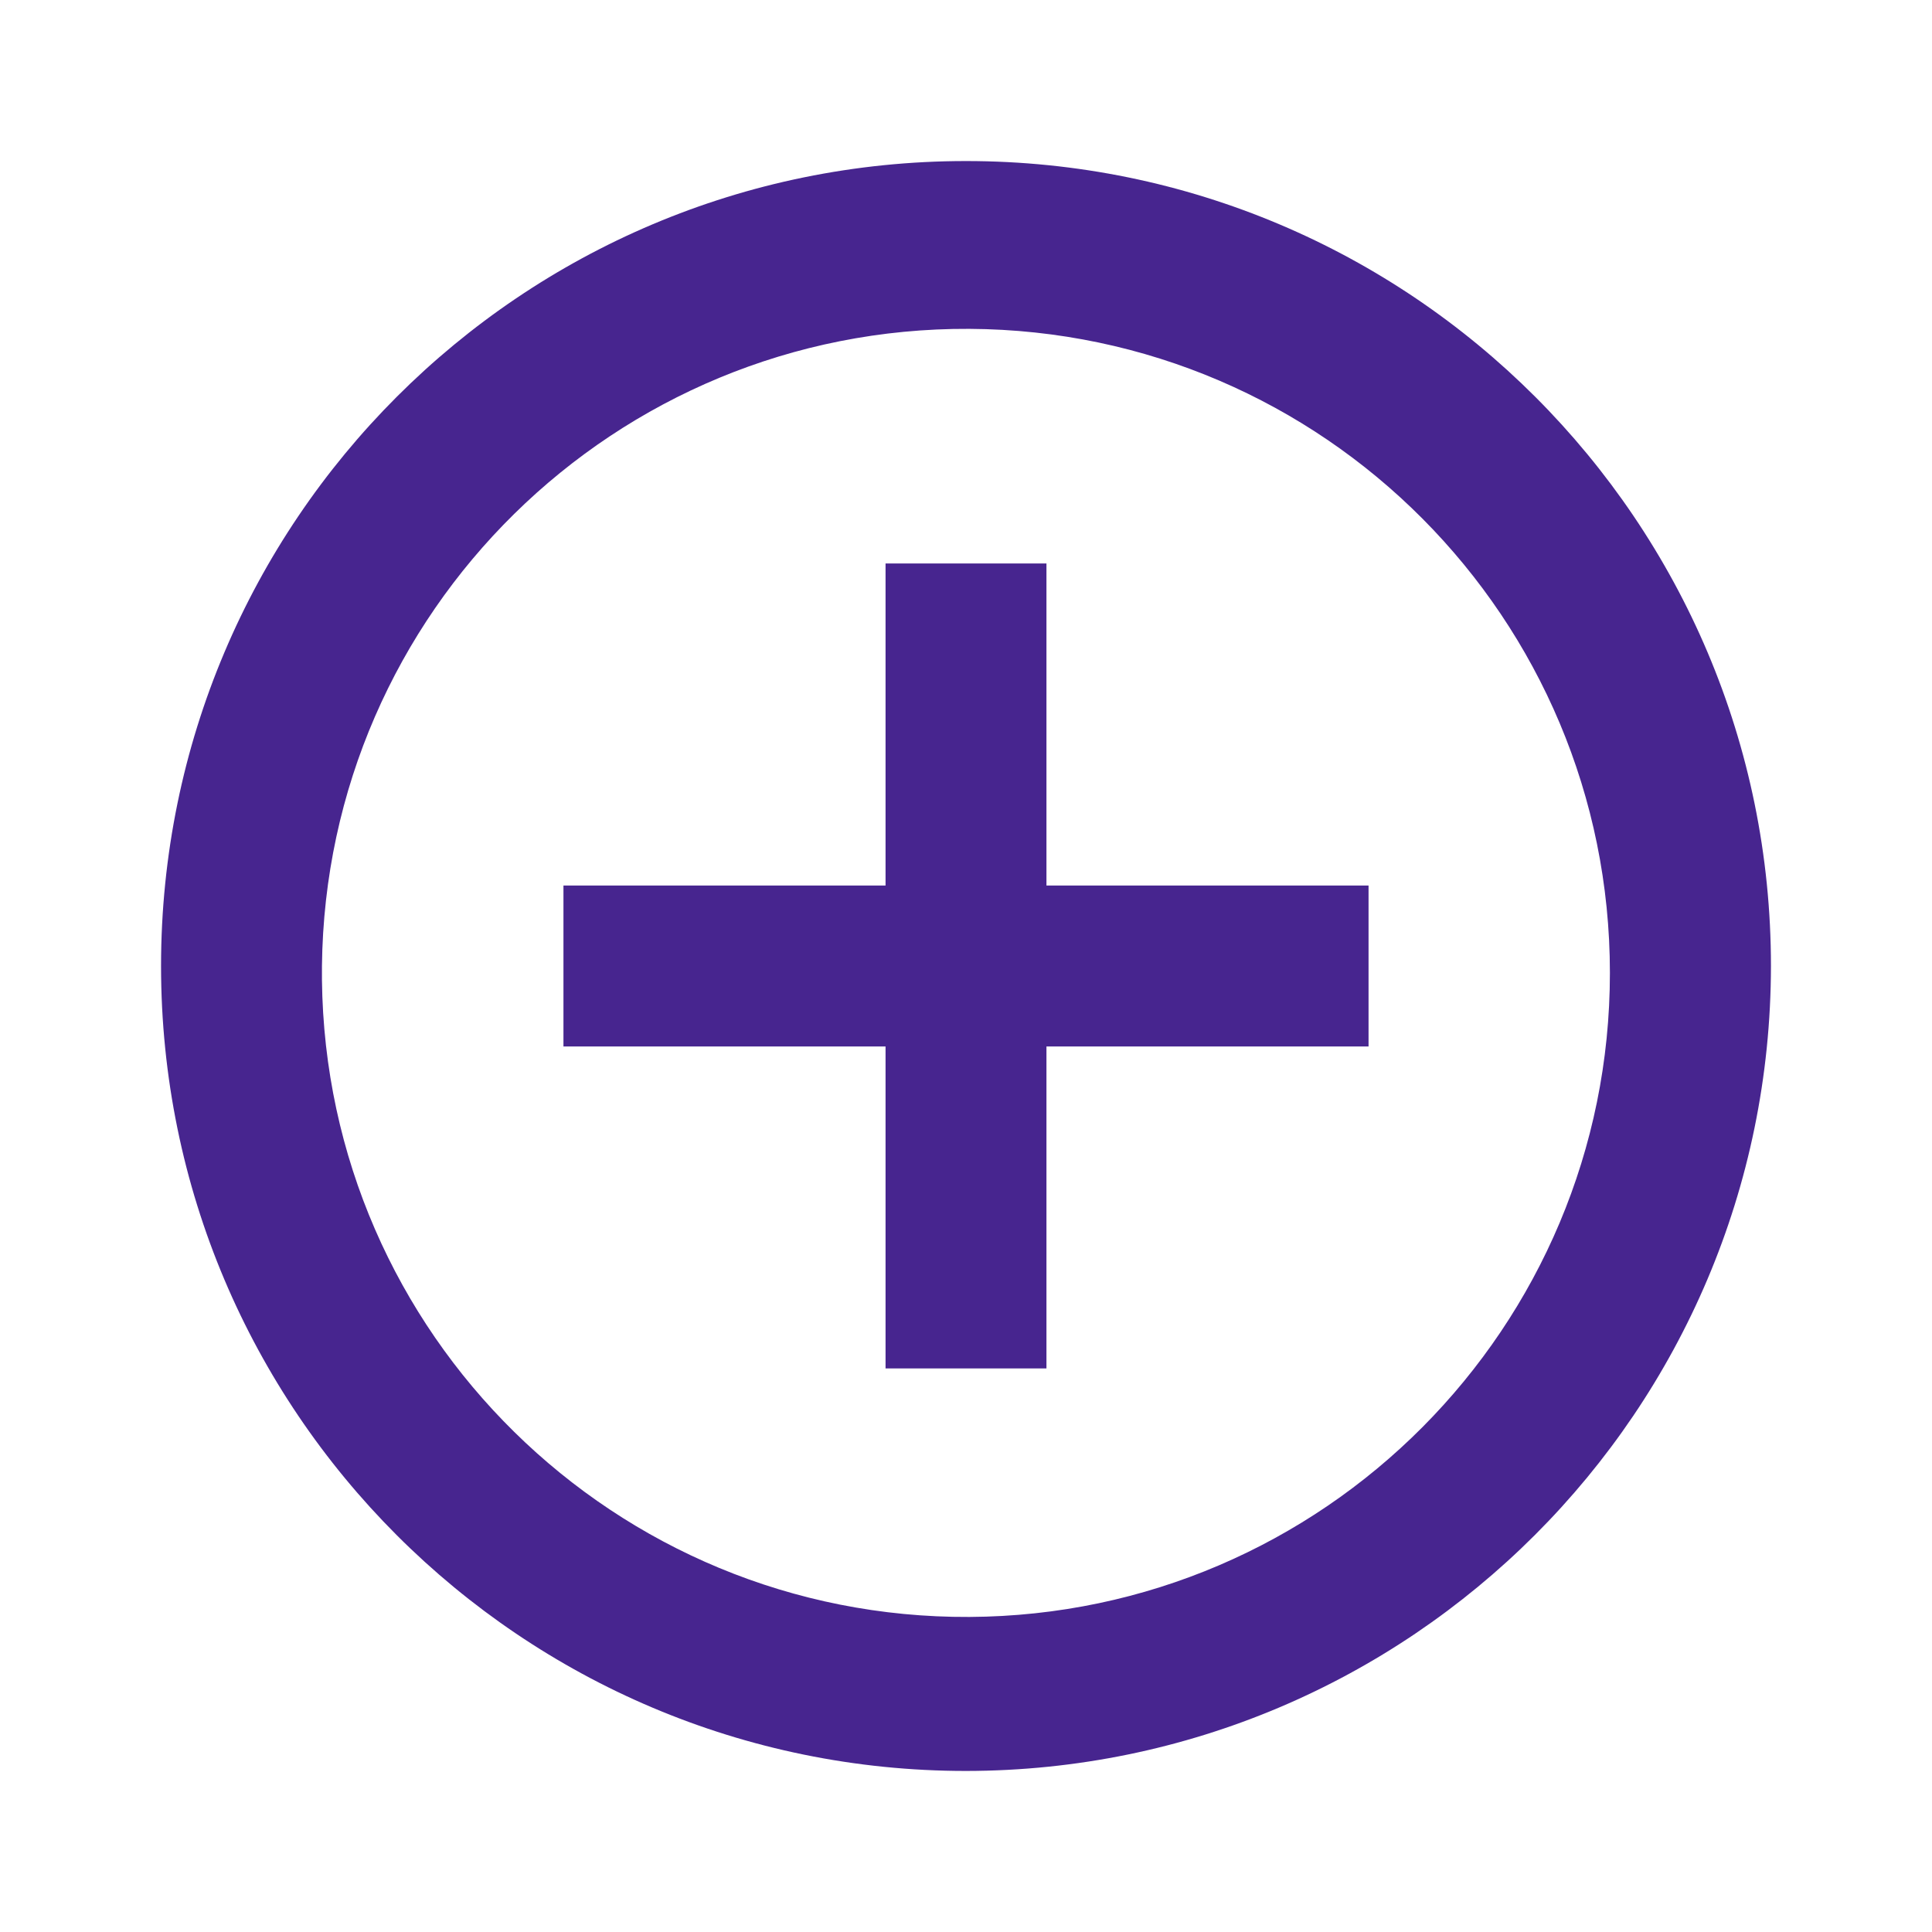 <svg width="14" height="14" viewBox="0 0 14 14" fill="none" xmlns="http://www.w3.org/2000/svg">
<path d="M7 12.833C3.778 12.833 1.167 10.222 1.167 7C1.167 3.778 3.778 1.167 7 1.167C10.222 1.167 12.833 3.778 12.833 7C12.83 10.22 10.22 12.83 7 12.833ZM2.333 7.1C2.361 9.668 4.457 11.73 7.025 11.717C9.592 11.703 11.666 9.618 11.666 7.05C11.666 4.482 9.592 2.397 7.025 2.383C4.457 2.37 2.361 4.432 2.333 7V7.1ZM7.583 9.916H6.417V7.583H4.083V6.417H6.417V4.083H7.583V6.417H9.917V7.583H7.583V9.916Z" fill="#47258F"/>
</svg>
